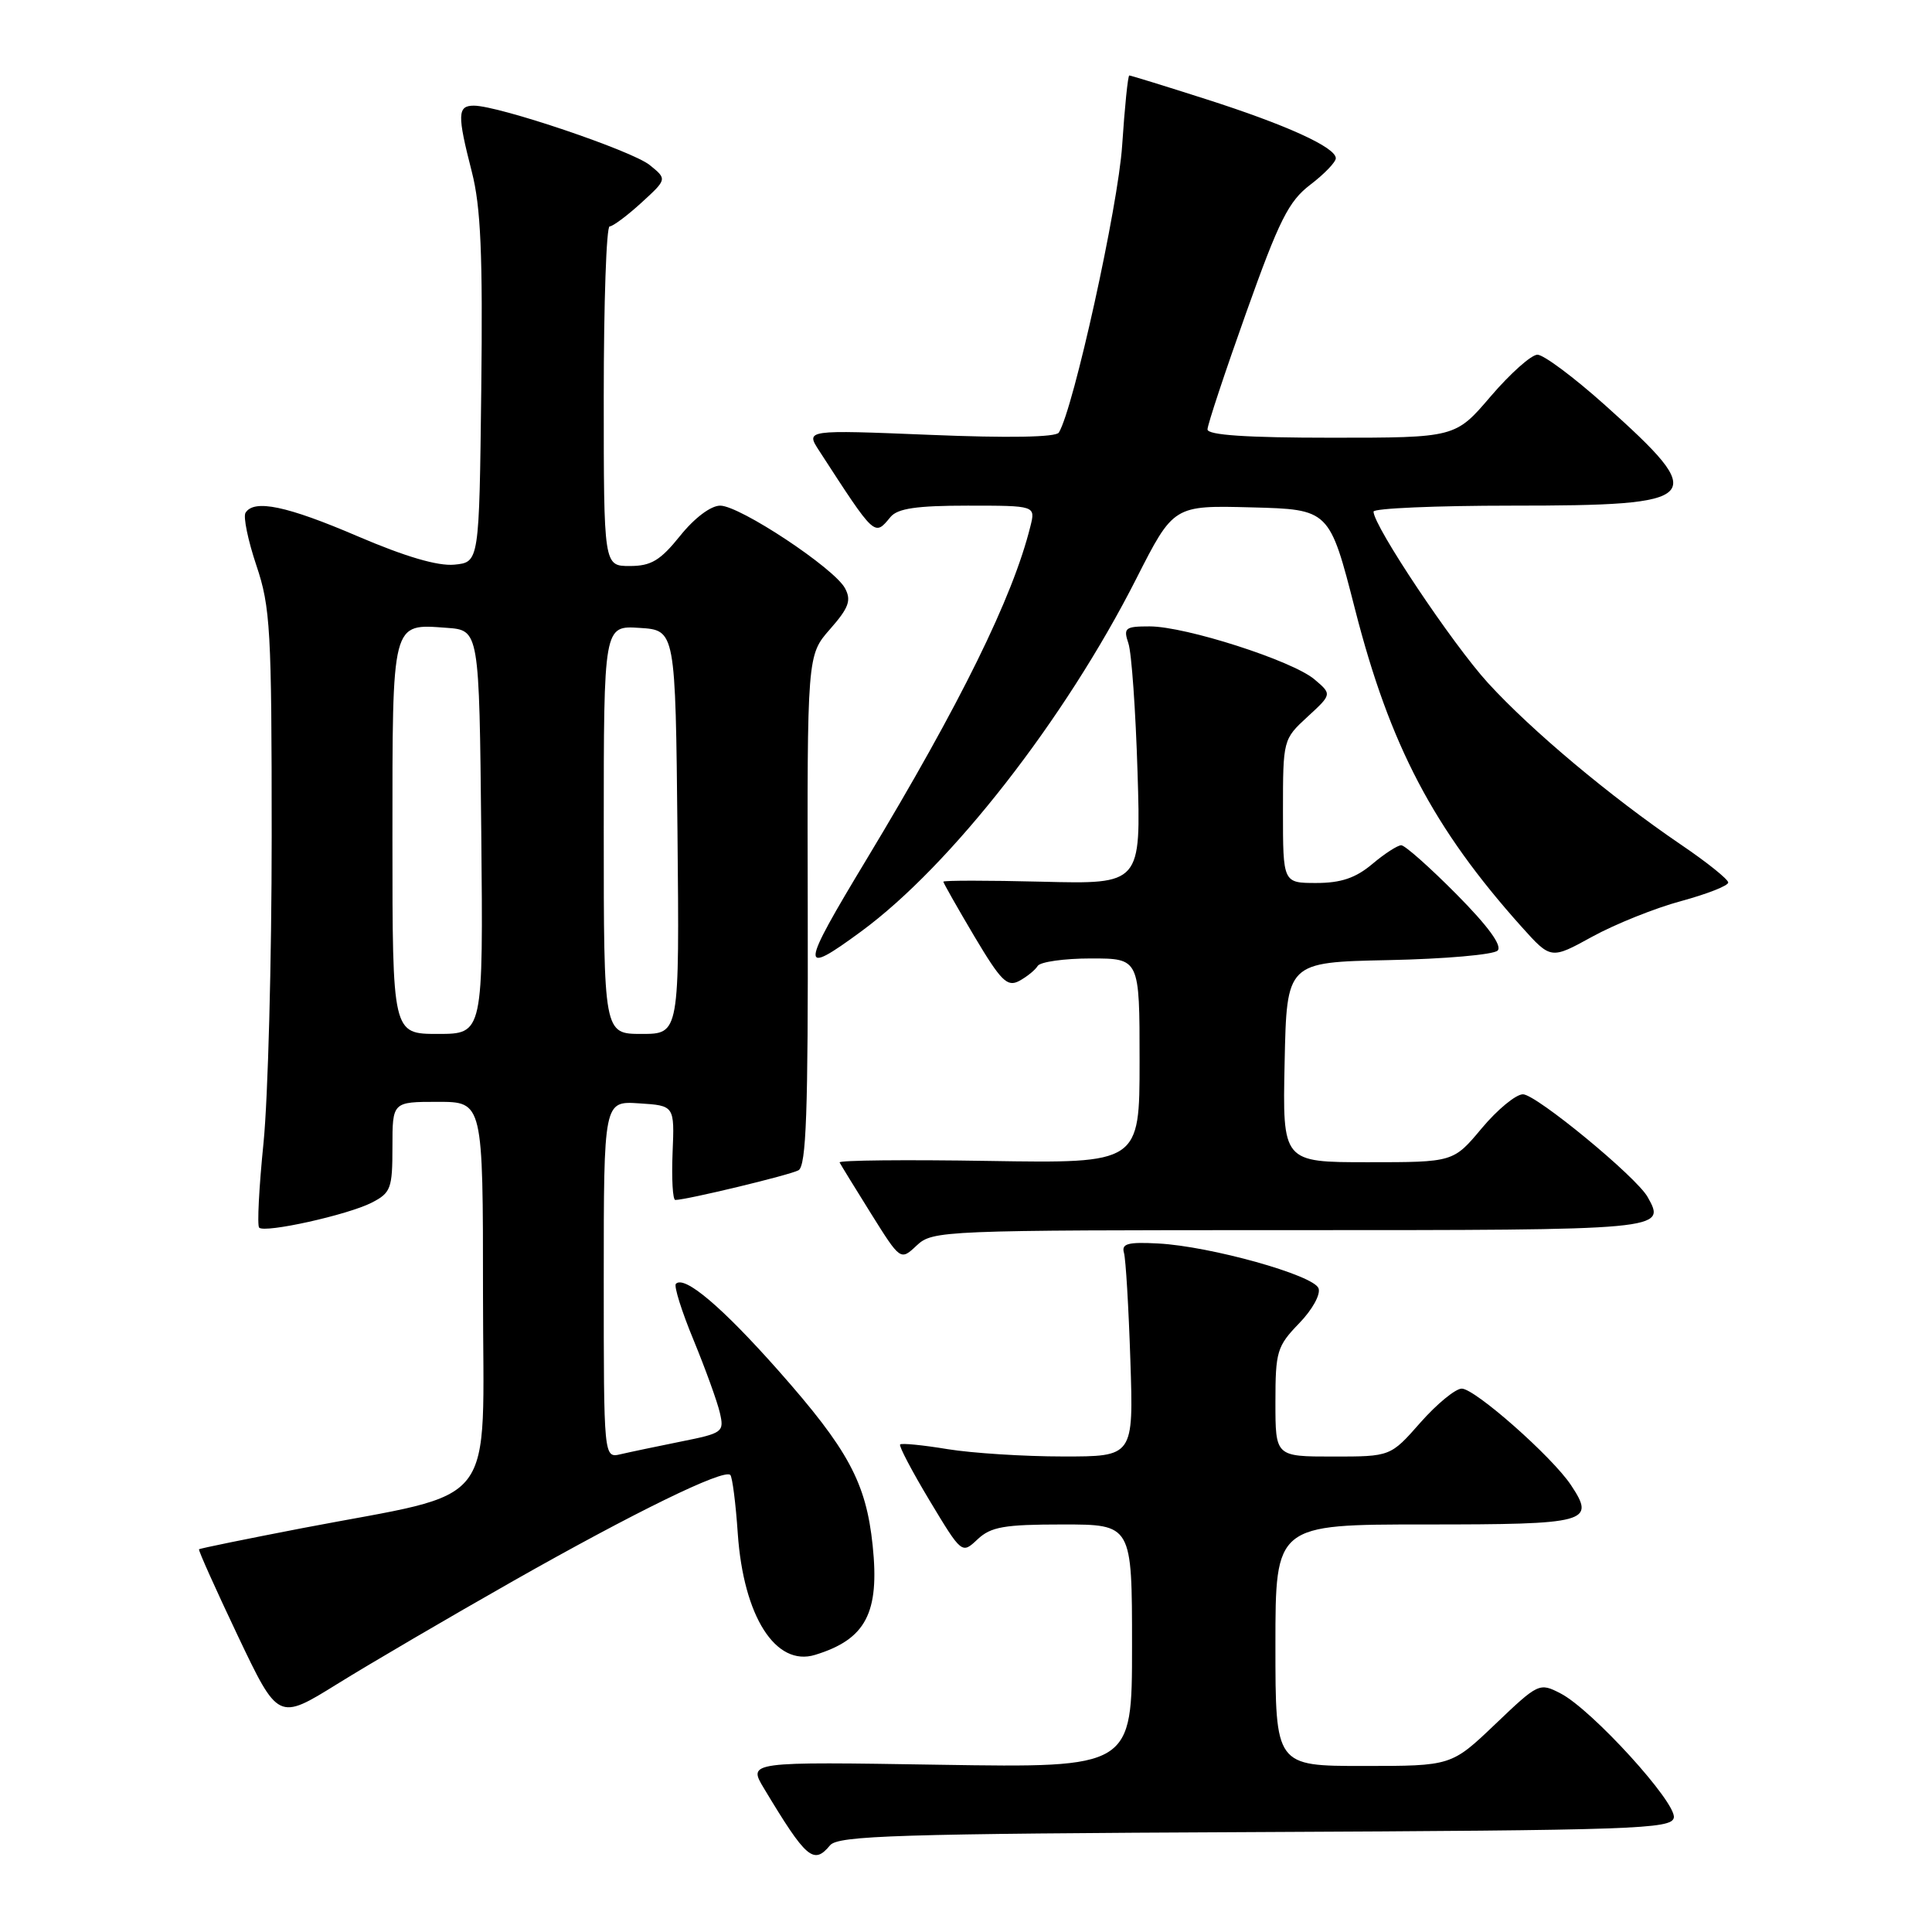 <?xml version="1.0" encoding="UTF-8" standalone="no"?>
<!DOCTYPE svg PUBLIC "-//W3C//DTD SVG 1.1//EN" "http://www.w3.org/Graphics/SVG/1.1/DTD/svg11.dtd" >
<svg xmlns="http://www.w3.org/2000/svg" xmlns:xlink="http://www.w3.org/1999/xlink" version="1.1" viewBox="0 0 256 256">
 <g >
 <path fill="currentColor"
d=" M 109.99 244.51 C 111.06 243.23 118.93 242.98 166.35 242.76 C 216.72 242.52 221.50 242.36 221.79 240.85 C 222.17 238.87 210.92 226.52 206.79 224.39 C 203.98 222.94 203.85 223.00 198.13 228.46 C 192.32 234.00 192.32 234.00 180.66 234.00 C 169.00 234.00 169.00 234.00 169.00 218.00 C 169.00 202.00 169.00 202.00 188.89 202.00 C 210.47 202.00 211.45 201.73 208.16 196.78 C 205.68 193.04 195.44 184.00 193.69 184.00 C 192.86 184.00 190.39 186.03 188.21 188.50 C 184.25 193.00 184.25 193.00 176.62 193.00 C 169.00 193.00 169.00 193.00 169.00 185.80 C 169.00 179.08 169.21 178.38 172.13 175.36 C 173.90 173.54 175.02 171.50 174.71 170.70 C 174.04 168.95 160.38 165.14 153.50 164.77 C 149.45 164.55 148.58 164.79 148.93 166.00 C 149.17 166.82 149.55 173.24 149.78 180.25 C 150.20 193.00 150.20 193.00 140.85 192.99 C 135.71 192.99 128.83 192.55 125.56 192.02 C 122.30 191.48 119.46 191.20 119.27 191.40 C 119.08 191.59 120.84 194.94 123.18 198.84 C 127.45 205.93 127.45 205.93 129.54 203.96 C 131.30 202.31 133.06 202.00 140.81 202.00 C 150.00 202.00 150.00 202.00 150.00 218.12 C 150.00 234.24 150.00 234.24 124.55 233.84 C 99.10 233.43 99.10 233.43 101.23 236.97 C 106.84 246.30 107.81 247.14 109.99 244.51 Z  M 68.00 209.49 C 84.01 200.41 95.92 194.59 96.77 195.44 C 97.04 195.71 97.49 199.21 97.76 203.21 C 98.52 214.19 102.78 220.88 108.00 219.28 C 114.73 217.22 116.57 213.73 115.63 204.76 C 114.76 196.46 112.41 192.09 103.16 181.63 C 95.69 173.19 90.70 168.96 89.56 170.11 C 89.27 170.39 90.32 173.75 91.90 177.56 C 93.47 181.38 95.04 185.71 95.38 187.18 C 95.98 189.76 95.79 189.90 90.25 191.01 C 87.09 191.65 83.49 192.40 82.25 192.69 C 80.00 193.22 80.00 193.22 80.00 169.55 C 80.00 145.89 80.00 145.89 84.69 146.20 C 89.38 146.50 89.38 146.50 89.12 152.75 C 88.98 156.19 89.14 159.00 89.48 159.00 C 90.95 159.00 104.62 155.71 105.80 155.07 C 106.83 154.51 107.09 147.36 107.03 120.59 C 106.95 86.82 106.95 86.82 109.99 83.36 C 112.47 80.54 112.83 79.55 111.97 77.95 C 110.55 75.29 98.03 67.00 95.43 67.00 C 94.19 67.00 92.02 68.63 90.12 71.00 C 87.49 74.27 86.28 75.00 83.45 75.00 C 80.00 75.00 80.00 75.00 80.00 52.50 C 80.00 40.12 80.35 30.00 80.78 30.00 C 81.20 30.00 83.10 28.59 84.98 26.87 C 88.40 23.74 88.40 23.74 86.09 21.87 C 83.75 19.97 66.07 14.00 62.79 14.00 C 60.61 14.00 60.57 15.17 62.52 22.77 C 63.71 27.41 63.98 33.69 63.77 51.60 C 63.50 74.50 63.50 74.50 60.20 74.82 C 58.01 75.03 53.70 73.76 47.42 71.07 C 38.01 67.03 33.66 66.12 32.53 67.95 C 32.21 68.47 32.86 71.61 33.97 74.92 C 35.83 80.43 36.00 83.45 36.00 110.79 C 36.00 127.22 35.51 145.49 34.92 151.41 C 34.32 157.33 34.06 162.39 34.34 162.67 C 35.09 163.42 46.09 160.98 49.25 159.36 C 51.79 158.06 52.00 157.48 52.00 151.97 C 52.00 146.00 52.00 146.00 58.00 146.00 C 64.00 146.00 64.00 146.00 64.00 171.47 C 64.00 200.62 66.47 197.42 40.04 202.49 C 32.64 203.92 26.49 205.17 26.37 205.29 C 26.26 205.41 28.57 210.56 31.51 216.75 C 36.86 227.99 36.86 227.99 44.68 223.14 C 48.98 220.47 59.47 214.33 68.00 209.49 Z  M 170.85 163.00 C 220.72 163.00 220.78 163.00 218.32 158.61 C 216.83 155.94 203.55 145.01 201.80 145.00 C 200.86 145.00 198.41 147.03 196.34 149.50 C 192.58 154.00 192.58 154.00 181.26 154.00 C 169.94 154.00 169.94 154.00 170.22 140.75 C 170.50 127.50 170.50 127.50 183.98 127.22 C 191.39 127.07 197.90 126.50 198.44 125.96 C 199.08 125.32 197.19 122.73 192.99 118.49 C 189.45 114.92 186.16 112.00 185.67 112.00 C 185.19 112.00 183.45 113.12 181.82 114.50 C 179.63 116.34 177.68 117.00 174.42 117.00 C 170.00 117.00 170.00 117.00 170.00 107.49 C 170.00 98.03 170.02 97.95 173.25 94.98 C 176.50 91.99 176.50 91.99 174.16 90.01 C 171.23 87.54 157.10 83.00 152.33 83.00 C 149.08 83.00 148.83 83.20 149.52 85.25 C 149.94 86.49 150.48 94.17 150.73 102.33 C 151.19 117.16 151.19 117.16 138.09 116.83 C 130.89 116.65 125.00 116.65 125.00 116.83 C 125.00 117.00 126.85 120.26 129.10 124.06 C 132.64 130.00 133.46 130.82 135.05 129.98 C 136.06 129.43 137.17 128.54 137.50 127.99 C 137.84 127.45 141.02 127.00 144.56 127.00 C 151.00 127.00 151.00 127.00 151.00 140.58 C 151.00 154.15 151.00 154.15 131.00 153.83 C 120.00 153.65 111.11 153.74 111.25 154.03 C 111.39 154.31 113.26 157.36 115.41 160.80 C 119.32 167.05 119.32 167.05 121.47 165.03 C 123.58 163.05 124.80 163.00 170.85 163.00 Z  M 114.11 123.42 C 126.00 114.69 141.09 95.35 150.55 76.71 C 155.50 66.96 155.50 66.96 165.83 67.23 C 176.16 67.50 176.16 67.50 179.55 80.74 C 184.16 98.77 189.93 109.76 201.63 122.82 C 205.50 127.13 205.50 127.13 210.99 124.11 C 214.02 122.45 219.30 120.33 222.74 119.40 C 226.18 118.47 229.00 117.36 229.00 116.94 C 229.00 116.52 226.19 114.26 222.75 111.93 C 213.37 105.55 202.95 96.82 197.17 90.50 C 192.46 85.34 182.00 69.69 182.00 67.79 C 182.00 67.36 190.24 67.00 200.31 67.00 C 225.84 67.00 226.62 66.17 212.66 53.67 C 208.56 50.00 204.54 47.00 203.72 47.00 C 202.91 47.00 200.13 49.48 197.54 52.50 C 192.85 58.00 192.85 58.00 176.42 58.00 C 165.18 58.00 160.00 57.65 160.00 56.90 C 160.00 56.30 162.31 49.33 165.13 41.42 C 169.50 29.16 170.75 26.66 173.63 24.47 C 175.48 23.06 177.00 21.48 177.00 20.97 C 177.00 19.52 170.42 16.53 159.74 13.12 C 154.37 11.40 149.82 10.00 149.64 10.00 C 149.45 10.00 149.03 14.18 148.69 19.29 C 148.16 27.33 142.24 54.19 140.30 57.32 C 139.92 57.94 133.58 58.05 123.22 57.62 C 106.74 56.95 106.74 56.95 108.54 59.72 C 116.02 71.25 115.85 71.09 118.00 68.50 C 118.94 67.37 121.46 67.00 128.23 67.00 C 137.22 67.00 137.22 67.00 136.53 69.75 C 134.20 79.15 127.29 93.19 114.84 113.84 C 105.97 128.54 105.90 129.45 114.11 123.42 Z  M 52.00 111.12 C 52.00 82.06 51.85 82.66 59.18 83.19 C 63.50 83.50 63.50 83.50 63.77 110.25 C 64.03 137.00 64.03 137.00 58.02 137.00 C 52.00 137.00 52.00 137.00 52.00 111.12 Z  M 80.00 109.95 C 80.00 82.89 80.00 82.89 84.75 83.20 C 89.50 83.50 89.50 83.50 89.77 110.25 C 90.03 137.00 90.03 137.00 85.02 137.00 C 80.00 137.00 80.00 137.00 80.00 109.95 Z "/>
</g>
</svg>